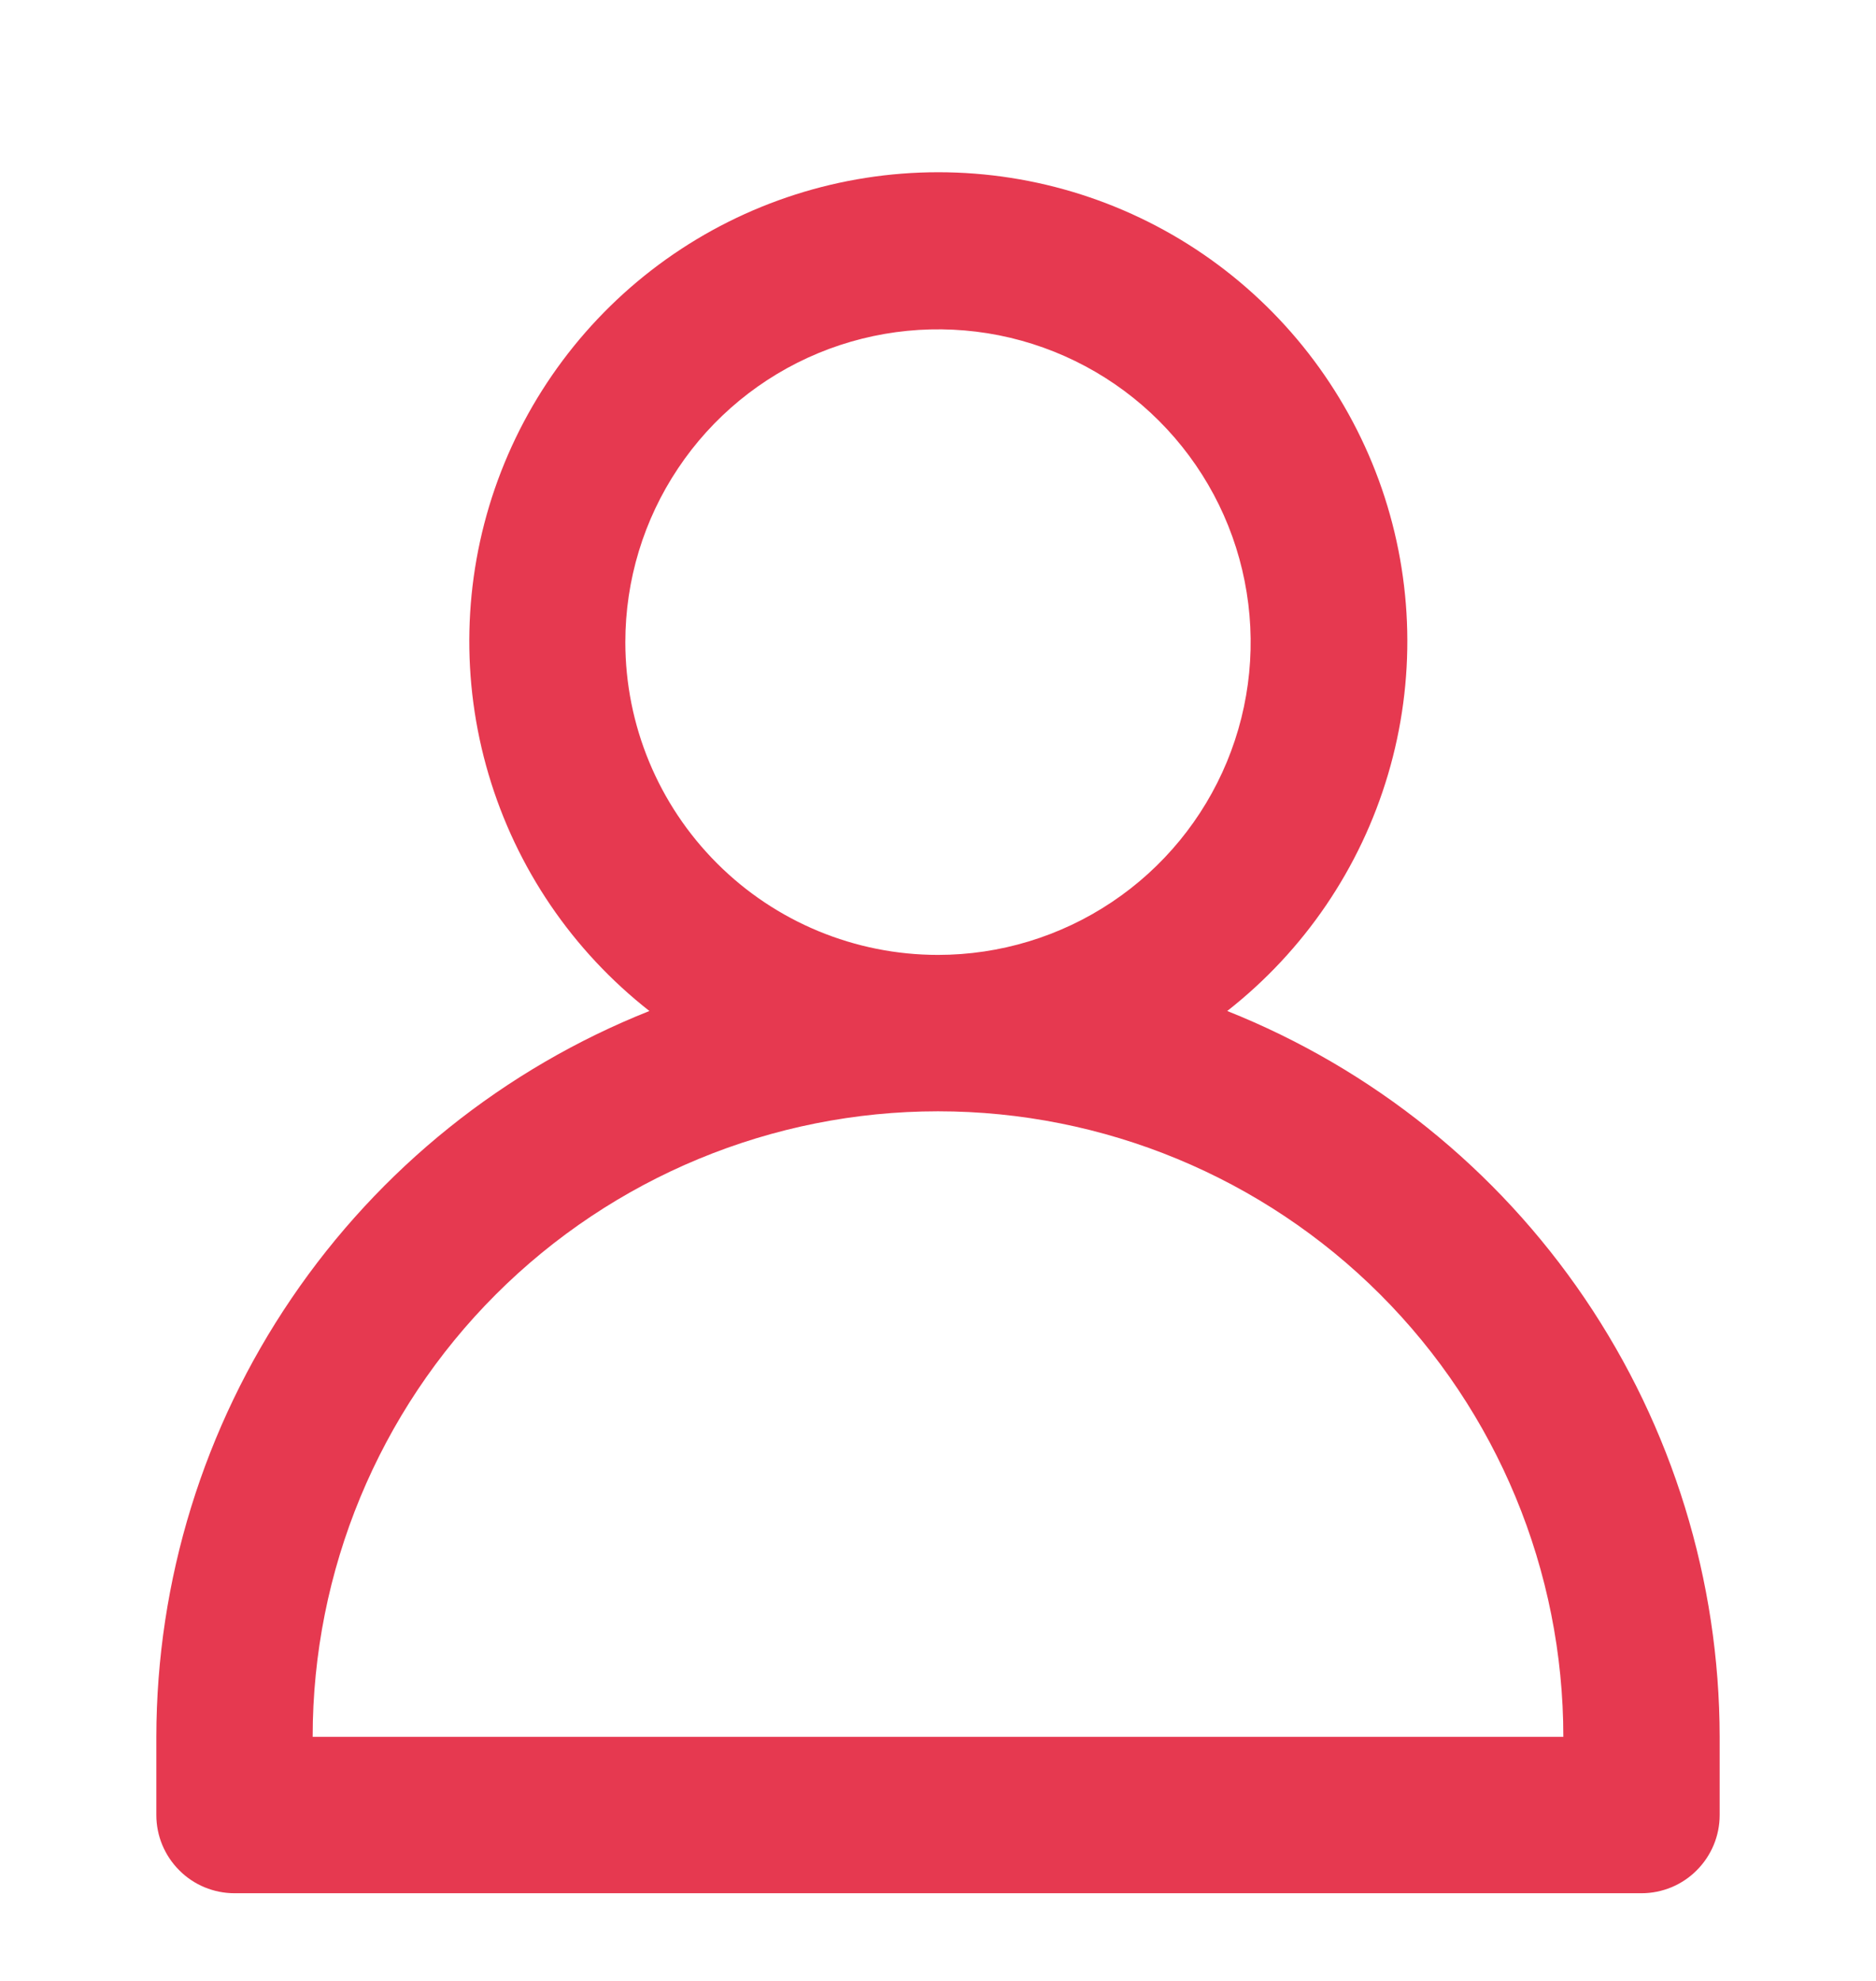 <svg width="18" height="19" viewBox="0 0 18 19" fill="none" xmlns="http://www.w3.org/2000/svg">
<g clip-path="url(#clip0_447_1413)">
<path d="M11.775 9.697C12.513 9.119 13.052 8.327 13.318 7.428C13.584 6.53 13.563 5.571 13.258 4.686C12.952 3.8 12.378 3.032 11.616 2.488C10.853 1.944 9.94 1.652 9.003 1.652C8.066 1.652 7.153 1.944 6.39 2.488C5.628 3.032 5.054 3.8 4.748 4.686C4.443 5.571 4.422 6.53 4.688 7.428C4.954 8.327 5.493 9.119 6.231 9.697C4.837 10.251 3.641 11.211 2.798 12.452C1.954 13.693 1.502 15.158 1.5 16.659V17.409C1.5 17.608 1.579 17.798 1.72 17.939C1.86 18.08 2.051 18.159 2.25 18.159H15.75C15.949 18.159 16.14 18.08 16.28 17.939C16.421 17.798 16.5 17.608 16.5 17.409V16.659C16.498 15.159 16.047 13.694 15.205 12.453C14.363 11.212 13.168 10.252 11.775 9.697ZM6 6.159C6 5.565 6.176 4.985 6.506 4.492C6.835 3.999 7.304 3.614 7.852 3.387C8.4 3.16 9.003 3.101 9.585 3.216C10.167 3.332 10.702 3.618 11.121 4.037C11.541 4.457 11.827 4.992 11.942 5.573C12.058 6.155 11.999 6.759 11.772 7.307C11.545 7.855 11.16 8.324 10.667 8.653C10.173 8.983 9.593 9.159 9 9.159C8.204 9.159 7.441 8.843 6.879 8.28C6.316 7.717 6 6.954 6 6.159ZM3 16.659C3 15.067 3.632 13.541 4.757 12.416C5.883 11.291 7.409 10.659 9 10.659C10.591 10.659 12.117 11.291 13.243 12.416C14.368 13.541 15 15.067 15 16.659H3Z" fill="#E63950"/>
</g>
<defs>
<clipPath id="clip0_447_1413">
<rect width="18" height="18" fill="white" transform="translate(0 0.909)"/>
</clipPath>
</defs>
</svg>
